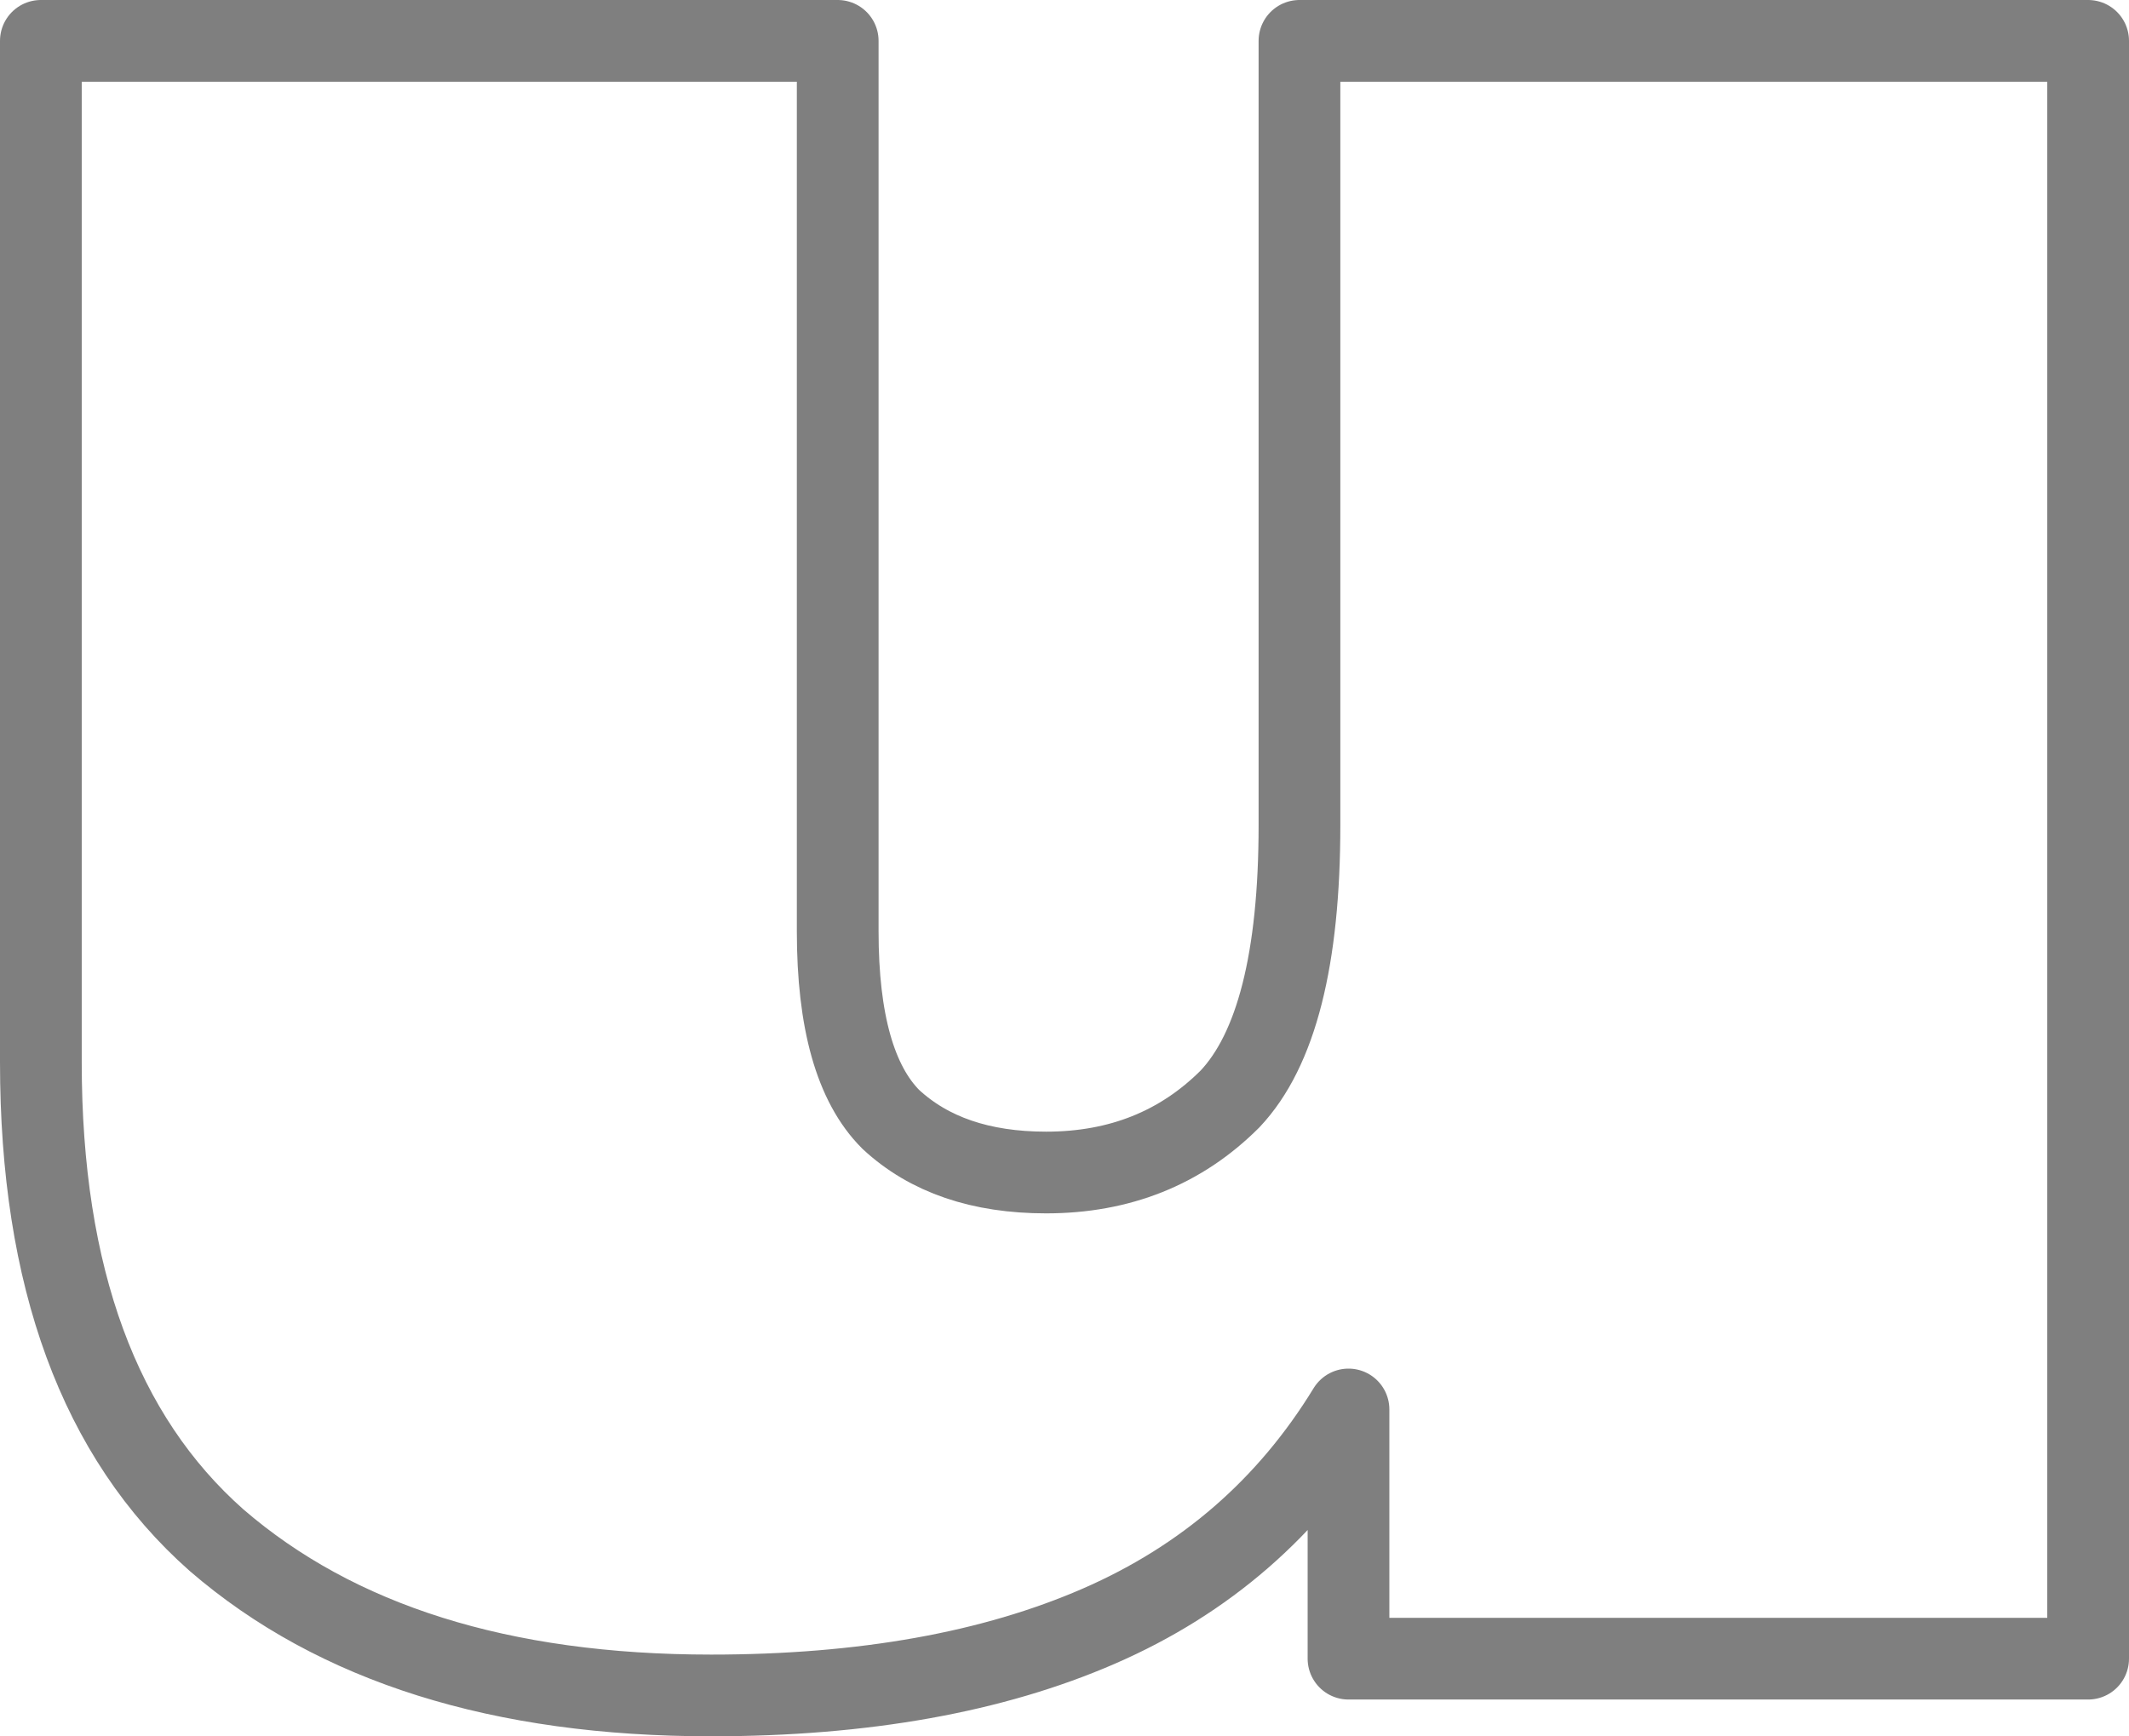 <?xml version="1.0" encoding="UTF-8" standalone="no"?>
<svg xmlns:xlink="http://www.w3.org/1999/xlink" height="21.25px" width="26.05px" xmlns="http://www.w3.org/2000/svg">
  <g transform="matrix(1.0, 0.0, 0.0, 1.0, -386.8, -245.45)">
    <path d="M412.35 245.95 L412.35 265.75 403.3 265.75 403.3 262.7 Q402.2 264.5 400.25 265.35 398.3 266.2 395.5 266.2 391.65 266.2 389.45 264.3 387.3 262.4 387.3 258.45 L387.3 245.95 397.05 245.95 397.05 256.85 Q397.05 258.5 397.7 259.15 398.4 259.8 399.6 259.8 400.95 259.8 401.85 258.9 402.7 258.0 402.7 255.55 L402.7 245.95 412.35 245.95 Z" fill="none" stroke="#000000" stroke-linecap="round" stroke-linejoin="round" stroke-opacity="0.502" stroke-width="1.0"/>
  </g>
</svg>
